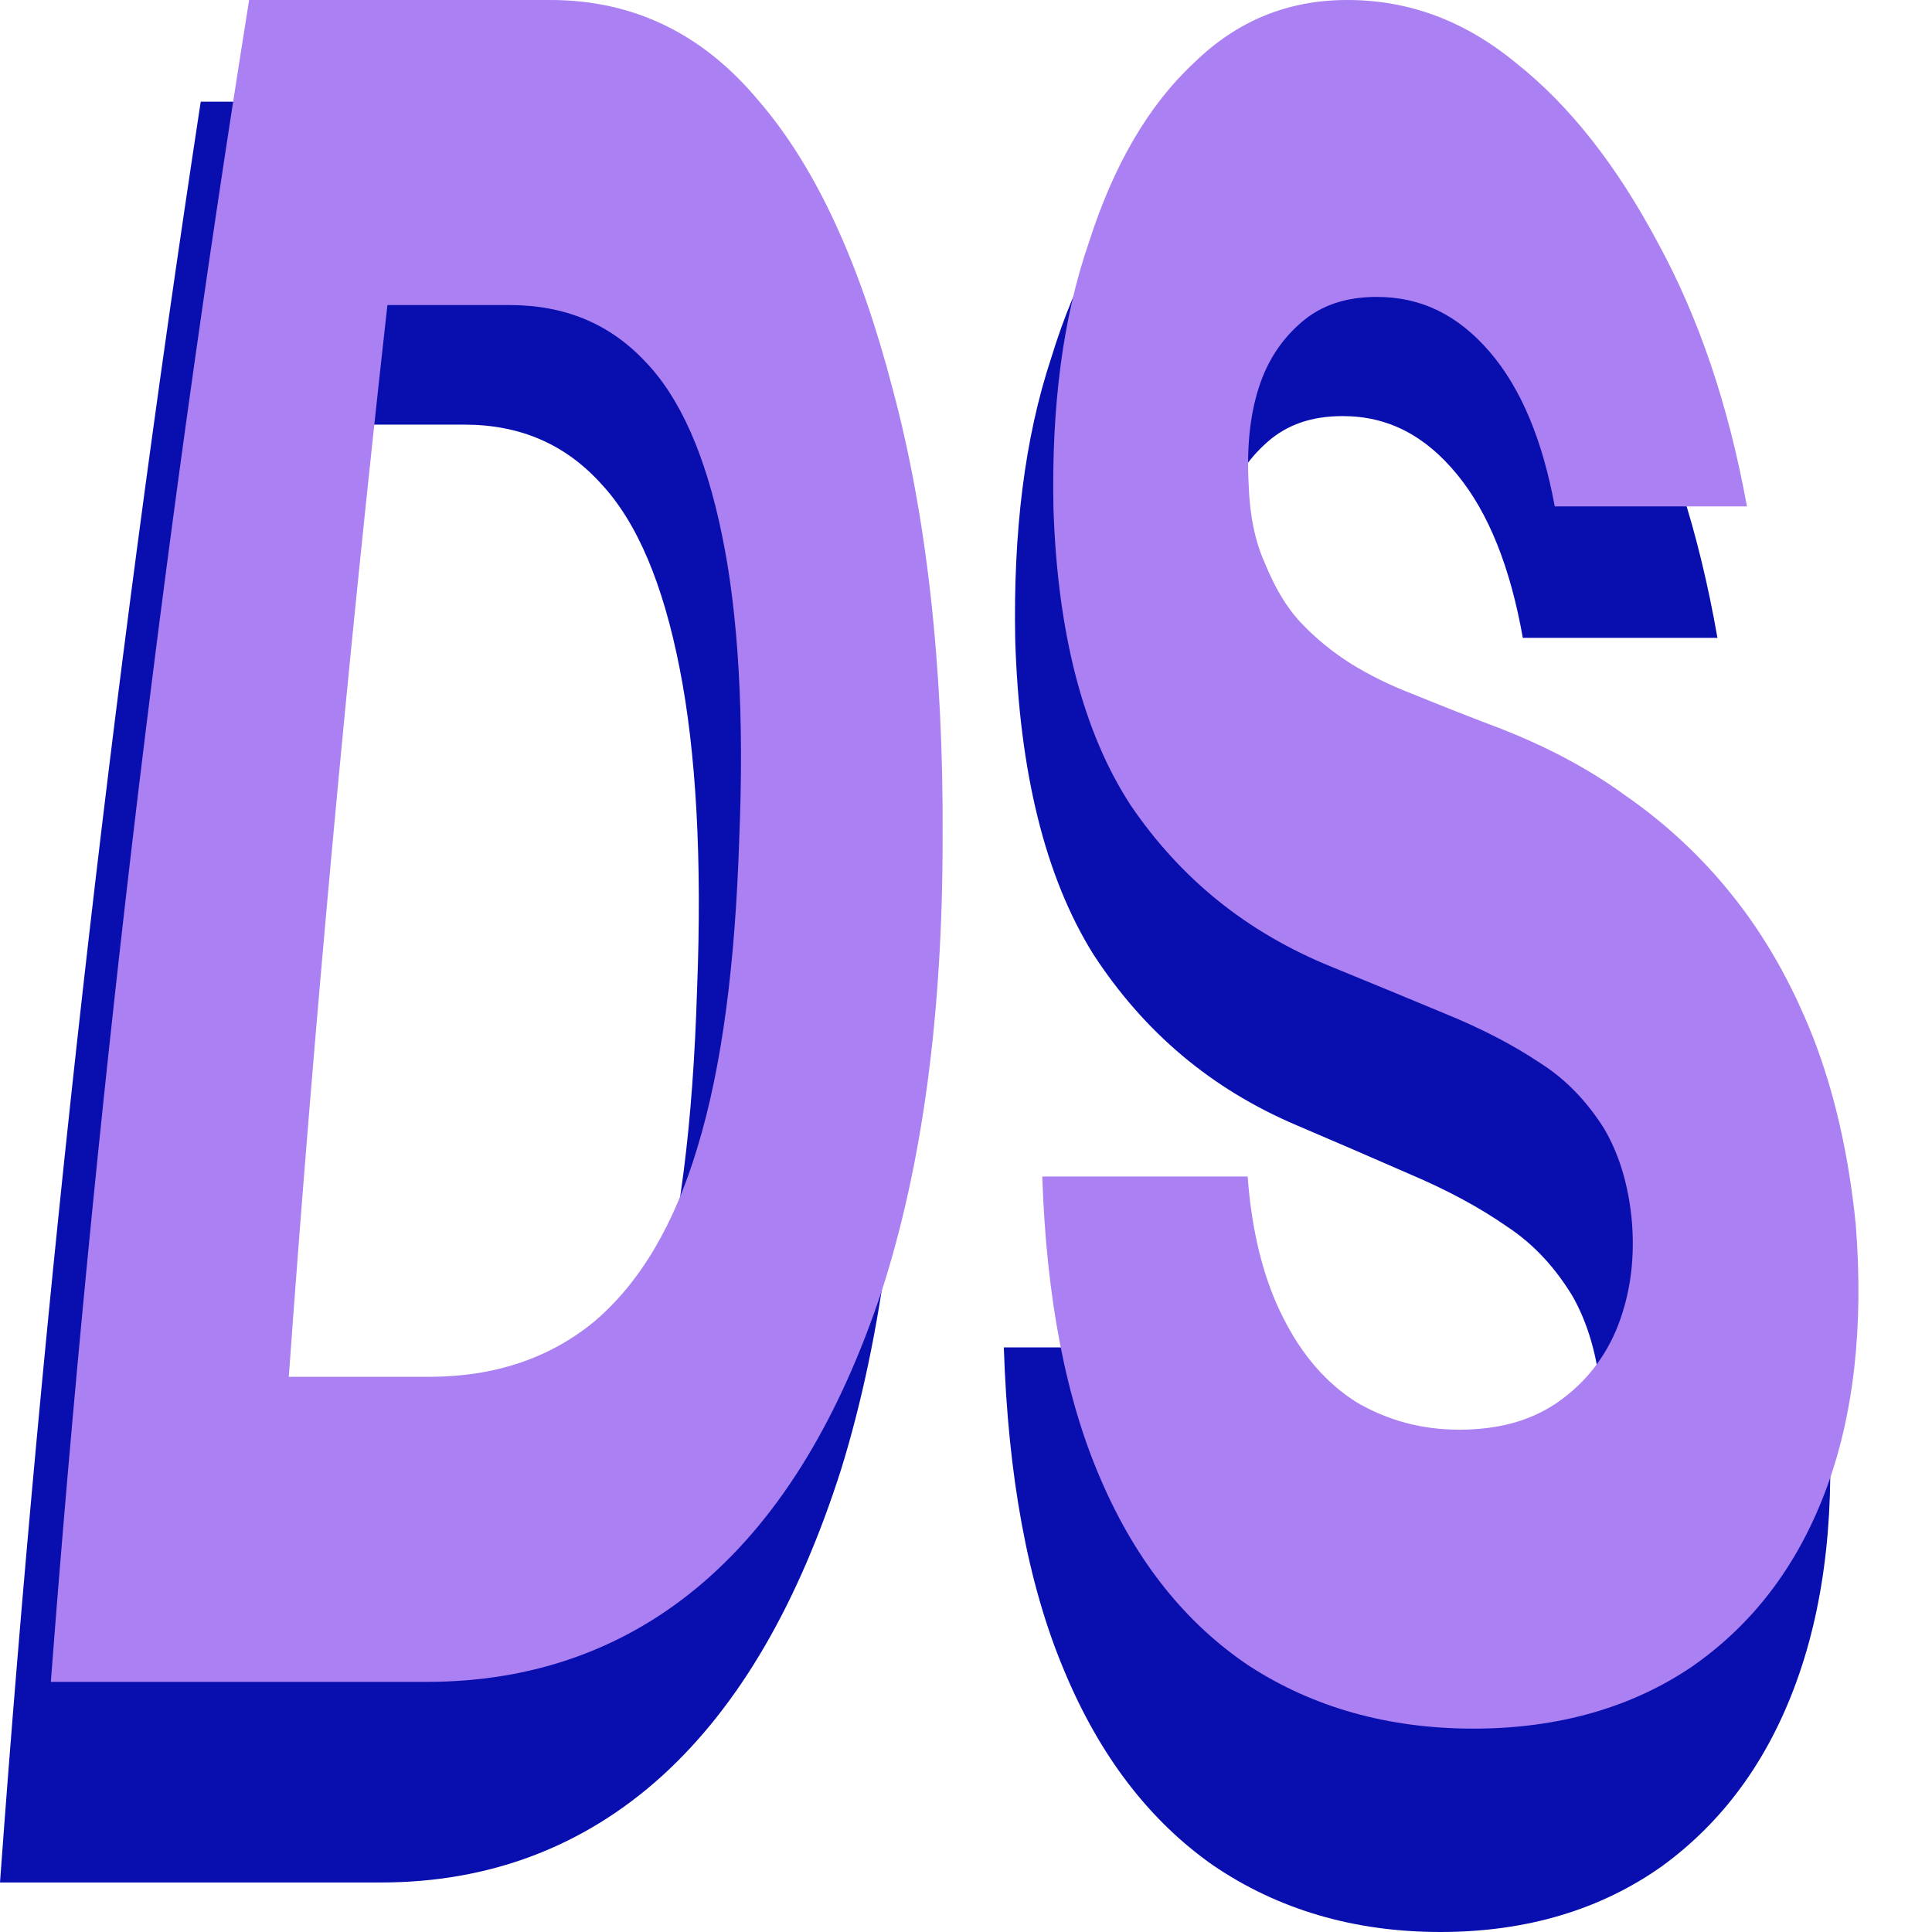 <svg width="19" height="19" viewBox="0 0 19 19" fill="none" xmlns="http://www.w3.org/2000/svg">
<path d="M3.746 18.513C2.504 18.513 1.256 18.513 0 18.513C0.425 12.675 1.083 6.838 1.974 1C2.98 1 3.979 1 4.972 1C5.802 1 6.491 1.349 7.047 2.048C7.625 2.747 8.06 3.753 8.384 5.055C8.718 6.358 8.89 7.925 8.88 9.735C8.88 11.567 8.678 13.134 8.273 14.447C7.858 15.749 7.28 16.766 6.511 17.465C5.741 18.163 4.81 18.513 3.746 18.513ZM2.369 15.336C2.842 15.336 3.308 15.336 3.767 15.336C4.415 15.336 4.962 15.146 5.407 14.765C5.863 14.362 6.207 13.759 6.44 12.944C6.683 12.107 6.815 11.048 6.855 9.735C6.906 8.444 6.845 7.385 6.683 6.569C6.521 5.744 6.268 5.14 5.913 4.759C5.559 4.367 5.113 4.176 4.567 4.176C4.162 4.176 3.757 4.176 3.352 4.176C2.953 7.896 2.626 11.617 2.369 15.336Z" fill="#090FAF"/>
<path d="M14.976 6.273C14.854 5.585 14.642 5.045 14.328 4.664C14.014 4.282 13.649 4.092 13.204 4.092C12.9 4.092 12.657 4.176 12.465 4.346C12.272 4.515 12.12 4.738 12.029 5.034C11.938 5.331 11.908 5.669 11.928 6.051C11.938 6.358 11.989 6.633 12.09 6.866C12.181 7.099 12.293 7.311 12.444 7.48C12.586 7.639 12.758 7.787 12.951 7.914C13.133 8.031 13.335 8.136 13.548 8.221C13.845 8.348 14.146 8.472 14.449 8.592C14.885 8.772 15.3 8.994 15.675 9.28C16.069 9.566 16.434 9.915 16.748 10.328C17.072 10.752 17.335 11.239 17.548 11.8C17.76 12.372 17.902 13.018 17.973 13.748C18.054 14.818 17.953 15.749 17.669 16.533C17.386 17.317 16.94 17.92 16.343 18.354C15.745 18.778 15.016 19 14.166 19C13.315 19 12.566 18.778 11.928 18.343C11.31 17.909 10.814 17.274 10.46 16.416C10.105 15.569 9.913 14.511 9.872 13.251C10.554 13.251 11.236 13.251 11.918 13.251C11.958 13.833 12.08 14.331 12.272 14.722C12.454 15.104 12.697 15.4 13.001 15.601C13.315 15.792 13.649 15.887 14.024 15.887C14.399 15.887 14.713 15.802 14.976 15.622C15.249 15.432 15.452 15.178 15.583 14.86C15.715 14.532 15.776 14.161 15.745 13.738C15.715 13.346 15.614 13.007 15.462 12.742C15.3 12.478 15.097 12.245 14.824 12.065C14.55 11.874 14.237 11.705 13.862 11.546C13.491 11.383 13.123 11.225 12.758 11.069C11.908 10.709 11.25 10.148 10.753 9.386C10.277 8.624 10.024 7.586 9.984 6.294C9.964 5.235 10.075 4.314 10.338 3.52C10.581 2.726 10.925 2.101 11.381 1.656C11.817 1.212 12.323 1 12.91 1C13.518 1 14.075 1.212 14.591 1.656C15.128 2.101 15.594 2.726 15.998 3.52C16.414 4.314 16.707 5.225 16.89 6.273C16.248 6.273 15.61 6.273 14.976 6.273Z" fill="#090FAF"/>
<path d="M4.2 16.54C2.973 16.54 1.74 16.54 0.5 16.54C0.92 11.027 1.57 5.513 2.45 0C3.443 0 4.43 0 5.41 0C6.23 0 6.91 0.33 7.46 0.99C8.03 1.65 8.46 2.6 8.78 3.83C9.11 5.06 9.28 6.54 9.27 8.25C9.27 9.98 9.07 11.46 8.67 12.7C8.26 13.93 7.69 14.89 6.93 15.55C6.17 16.21 5.25 16.54 4.2 16.54ZM2.84 13.54C3.307 13.54 3.767 13.54 4.22 13.54C4.86 13.54 5.4 13.36 5.84 13C6.29 12.62 6.63 12.05 6.86 11.28C7.1 10.49 7.23 9.49 7.27 8.25C7.32 7.03 7.26 6.03 7.1 5.26C6.94 4.48 6.69 3.91 6.34 3.55C5.99 3.18 5.55 3 5.01 3C4.61 3 4.21 3 3.81 3C3.417 6.513 3.093 10.027 2.84 13.54Z" fill="#AB80F2"/>
<path d="M15.29 4.98C15.17 4.33 14.96 3.82 14.65 3.46C14.34 3.1 13.98 2.92 13.54 2.92C13.24 2.92 13 3 12.81 3.16C12.62 3.32 12.47 3.53 12.38 3.81C12.29 4.09 12.26 4.41 12.28 4.77C12.29 5.06 12.34 5.32 12.44 5.54C12.53 5.76 12.64 5.96 12.79 6.12C12.93 6.27 13.1 6.41 13.29 6.53C13.47 6.64 13.67 6.74 13.88 6.82C14.173 6.94 14.47 7.057 14.77 7.17C15.2 7.34 15.61 7.55 15.98 7.82C16.37 8.09 16.73 8.42 17.04 8.81C17.36 9.21 17.62 9.67 17.83 10.2C18.04 10.74 18.18 11.35 18.25 12.04C18.33 13.05 18.23 13.93 17.95 14.67C17.67 15.41 17.23 15.98 16.64 16.39C16.05 16.79 15.33 17 14.49 17C13.65 17 12.91 16.79 12.28 16.38C11.67 15.97 11.18 15.37 10.83 14.56C10.48 13.76 10.29 12.76 10.25 11.57C10.923 11.57 11.597 11.57 12.27 11.57C12.31 12.12 12.43 12.59 12.62 12.96C12.8 13.32 13.04 13.6 13.34 13.79C13.65 13.97 13.98 14.06 14.35 14.06C14.72 14.06 15.03 13.98 15.29 13.81C15.56 13.63 15.76 13.39 15.89 13.09C16.02 12.78 16.08 12.43 16.05 12.03C16.02 11.66 15.92 11.34 15.77 11.09C15.61 10.84 15.41 10.62 15.14 10.45C14.87 10.27 14.56 10.11 14.19 9.96C13.823 9.807 13.46 9.657 13.1 9.51C12.26 9.17 11.61 8.64 11.12 7.92C10.65 7.2 10.4 6.22 10.36 5C10.34 4 10.45 3.13 10.71 2.38C10.95 1.63 11.29 1.04 11.74 0.62C12.17 0.2 12.67 0 13.25 0C13.85 0 14.4 0.2 14.91 0.62C15.44 1.04 15.9 1.63 16.3 2.38C16.71 3.13 17 3.99 17.18 4.98C16.547 4.98 15.917 4.98 15.29 4.98Z" fill="#AB80F2"/>
</svg>

